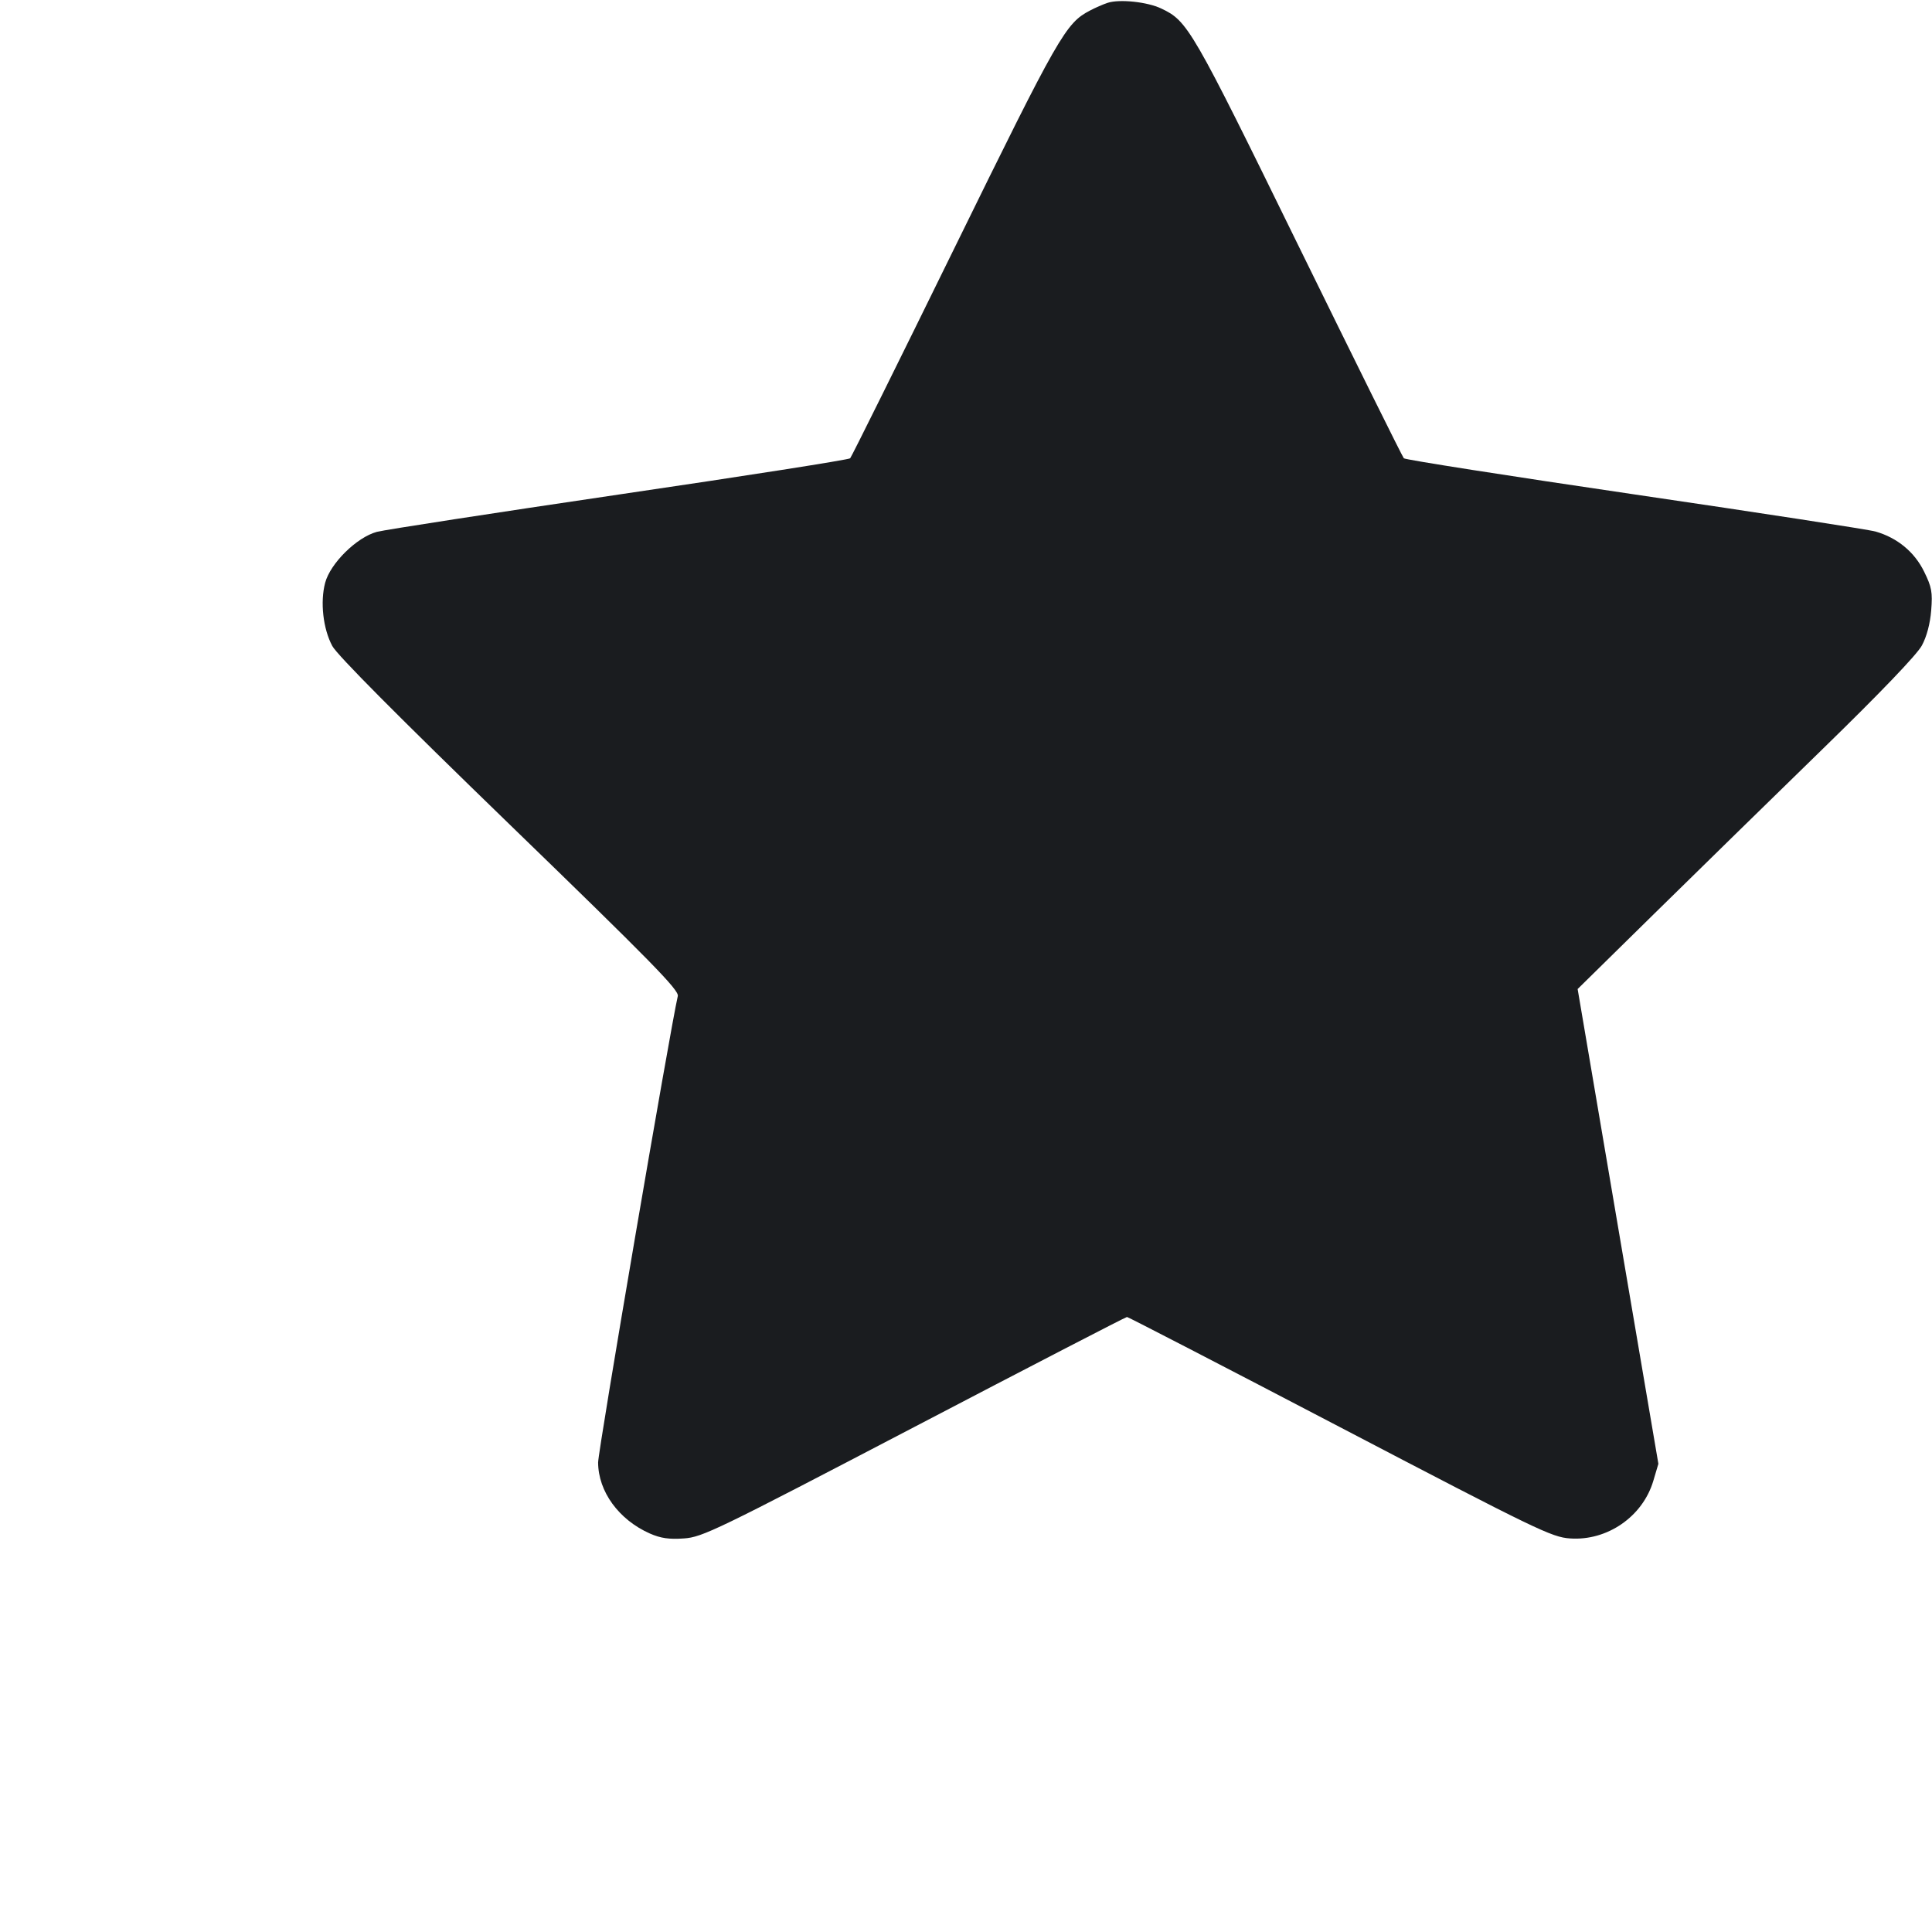<svg width="24" height="24" viewBox="0 0 24 24" fill="none" xmlns="http://www.w3.org/2000/svg"><path d="M13.760 0.035 C 13.705 0.053,13.606 0.096,13.540 0.131 C 13.238 0.289,13.157 0.430,11.857 3.080 C 11.161 4.499,10.578 5.675,10.561 5.693 C 10.544 5.711,9.254 5.913,7.695 6.142 C 6.136 6.372,4.780 6.581,4.681 6.607 C 4.431 6.675,4.104 6.997,4.039 7.240 C 3.976 7.478,4.013 7.811,4.128 8.025 C 4.189 8.138,4.937 8.891,6.330 10.241 C 8.088 11.944,8.437 12.300,8.420 12.373 C 8.320 12.812,7.429 18.025,7.430 18.168 C 7.432 18.529,7.687 18.879,8.073 19.050 C 8.208 19.109,8.311 19.124,8.496 19.111 C 8.726 19.095,8.895 19.013,11.357 17.727 C 12.796 16.975,13.985 16.360,14.000 16.360 C 14.014 16.360,15.204 16.975,16.643 17.727 C 19.099 19.010,19.275 19.095,19.503 19.111 C 19.965 19.144,20.406 18.840,20.538 18.396 L 20.601 18.184 20.099 15.235 L 19.598 12.286 20.549 11.351 C 21.072 10.837,22.013 9.917,22.640 9.306 C 23.357 8.608,23.815 8.130,23.874 8.019 C 23.934 7.909,23.977 7.747,23.990 7.583 C 24.008 7.356,23.997 7.294,23.902 7.101 C 23.783 6.857,23.568 6.680,23.299 6.603 C 23.212 6.578,21.864 6.371,20.305 6.142 C 18.746 5.913,17.456 5.711,17.439 5.693 C 17.422 5.675,16.835 4.490,16.134 3.061 C 14.802 0.342,14.755 0.262,14.426 0.106 C 14.253 0.023,13.907 -0.013,13.760 0.035 " fill="#1A1C1F" stroke="none" fill-rule="evenodd"></path></svg>